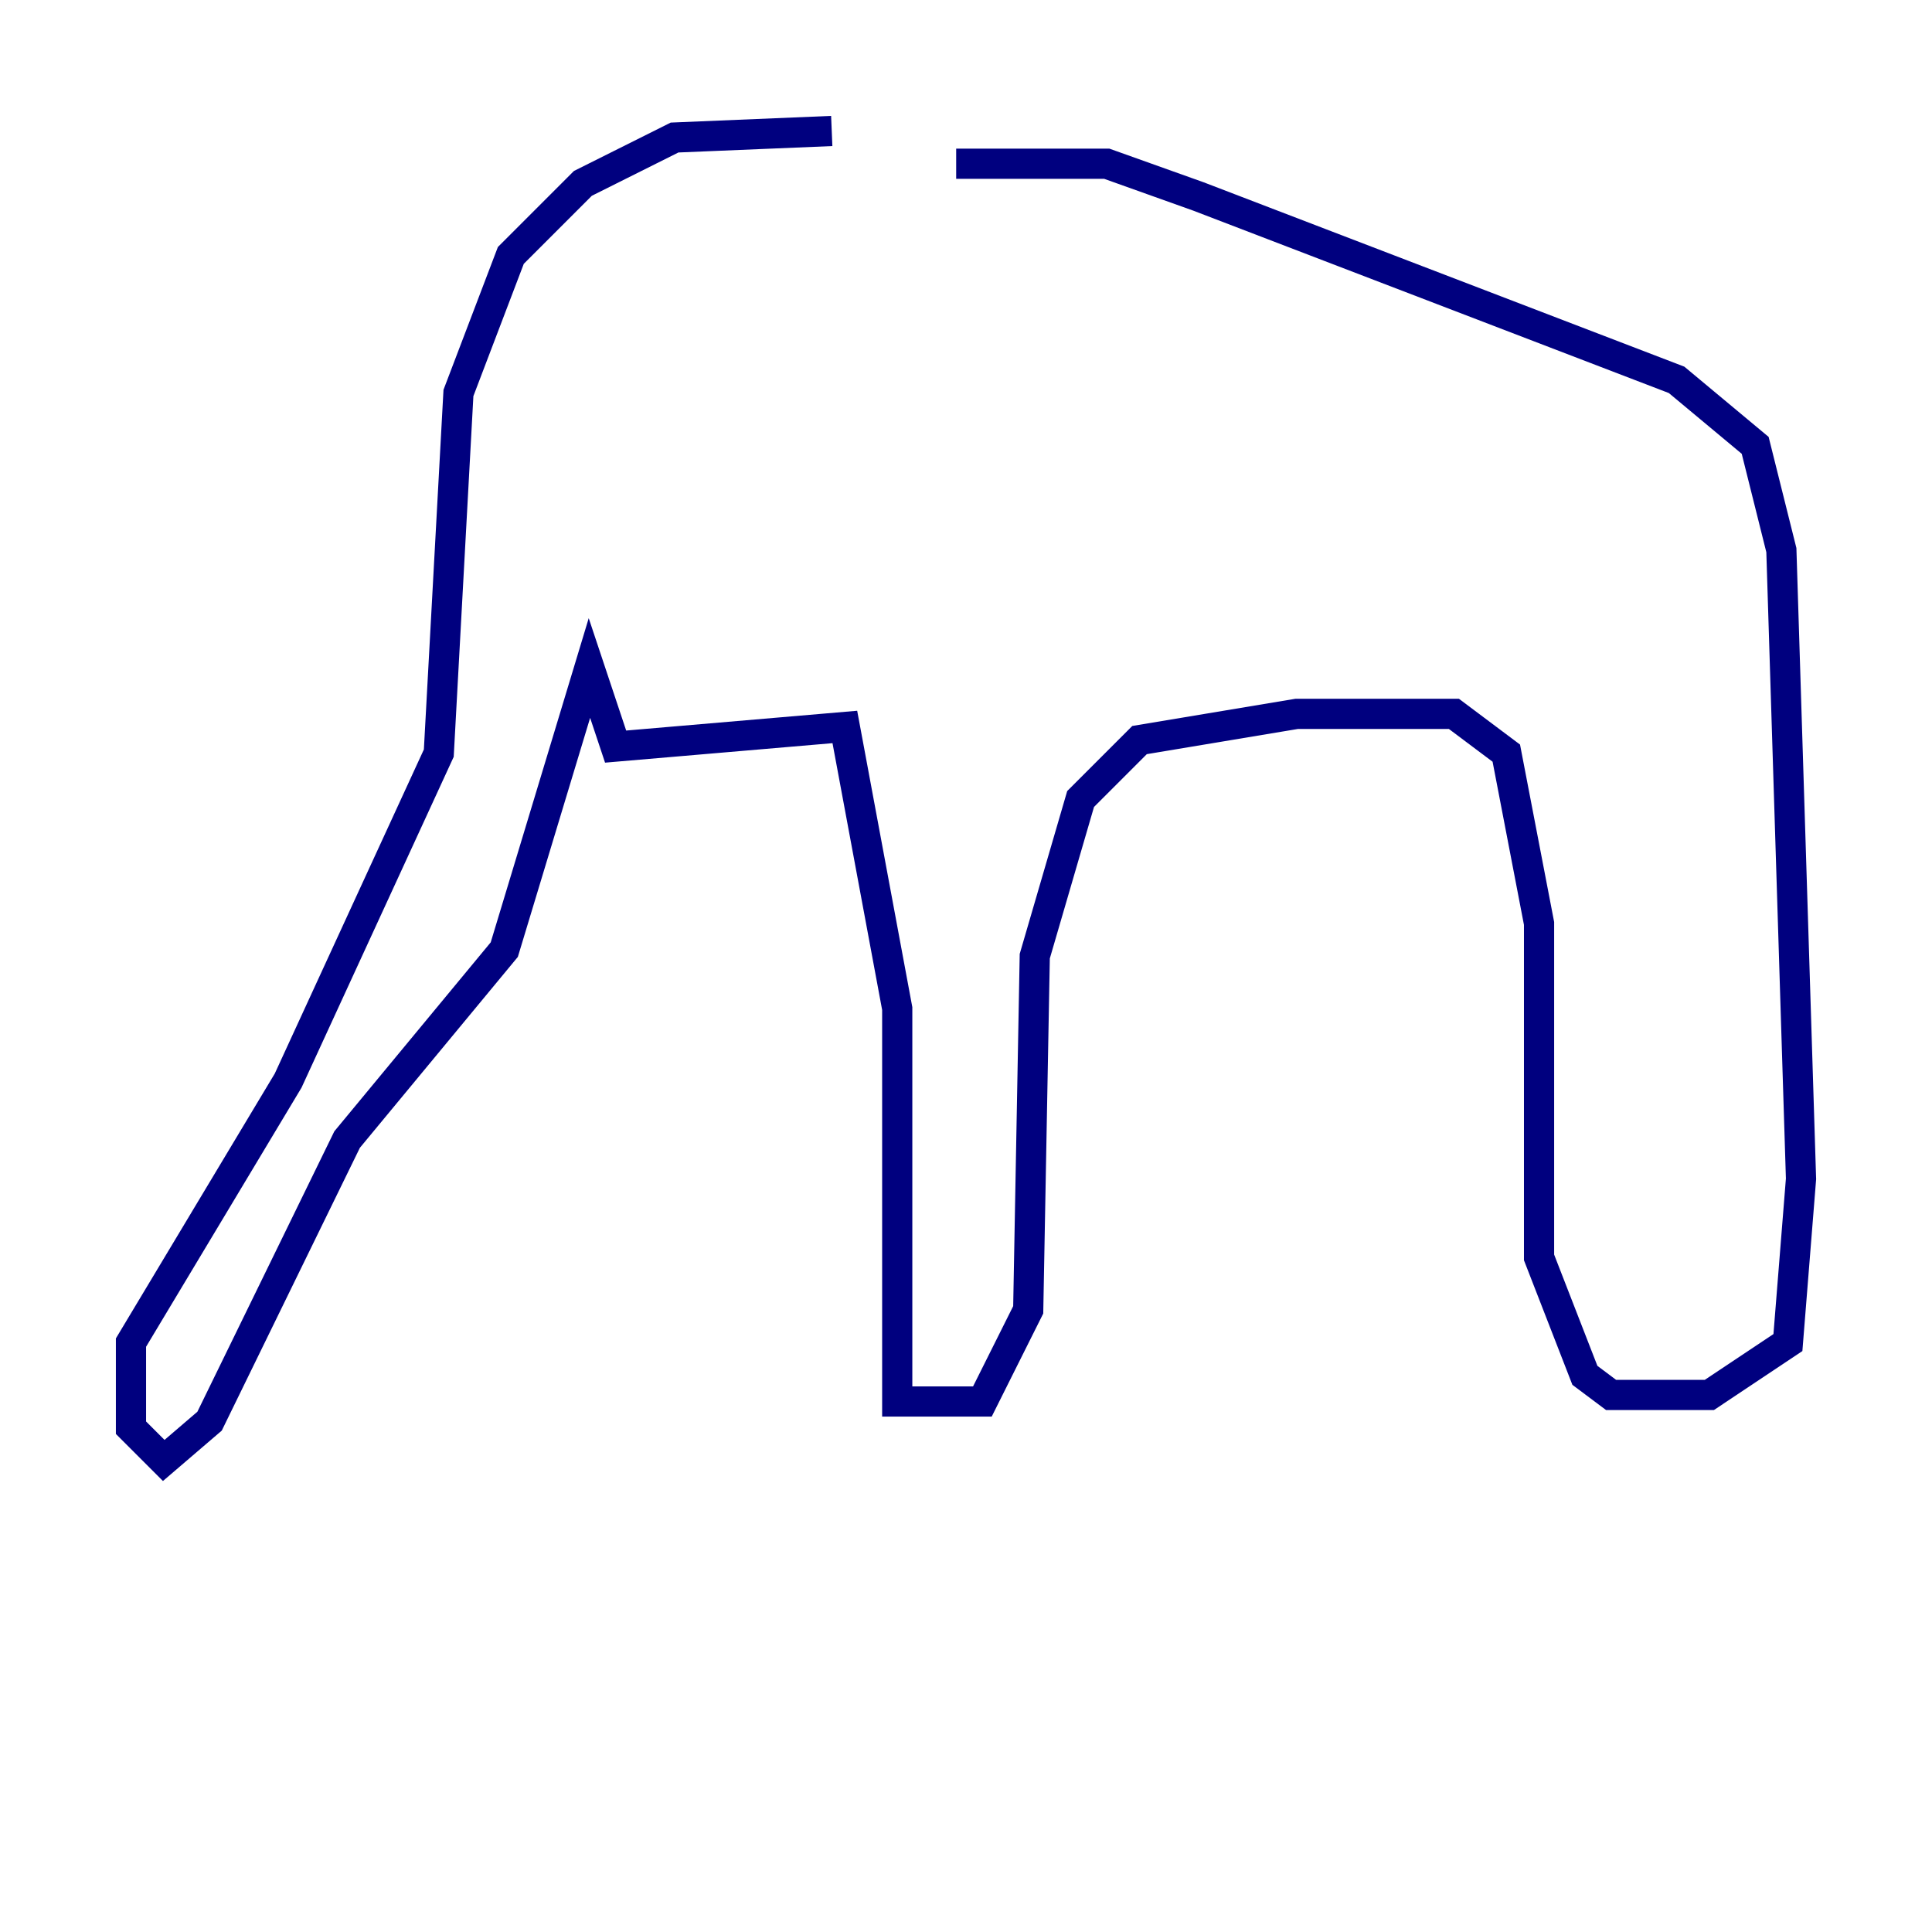 <?xml version="1.0" encoding="utf-8" ?>
<svg baseProfile="tiny" height="128" version="1.2" viewBox="0,0,128,128" width="128" xmlns="http://www.w3.org/2000/svg" xmlns:ev="http://www.w3.org/2001/xml-events" xmlns:xlink="http://www.w3.org/1999/xlink"><defs /><polyline fill="none" points="55.105,8.678 44.691,9.112 38.617,12.149 33.844,16.922 30.373,26.034 29.071,49.898 19.091,71.593 8.678,88.949 8.678,94.59 10.848,96.759 13.885,94.156 22.997,75.498 33.41,62.915 39.051,44.258 40.786,49.464 55.973,48.163 59.444,66.82 59.444,92.854 65.085,92.854 68.122,86.78 68.556,63.349 71.593,52.936 75.498,49.031 85.912,47.295 96.325,47.295 99.797,49.898 101.966,61.18 101.966,83.308 105.003,91.119 106.739,92.42 113.248,92.42 118.454,88.949 119.322,78.102 118.02,36.447 116.285,29.505 111.078,25.166 79.403,13.017 73.329,10.848 63.349,10.848" stroke="#00007f" stroke-width="2" /></svg>